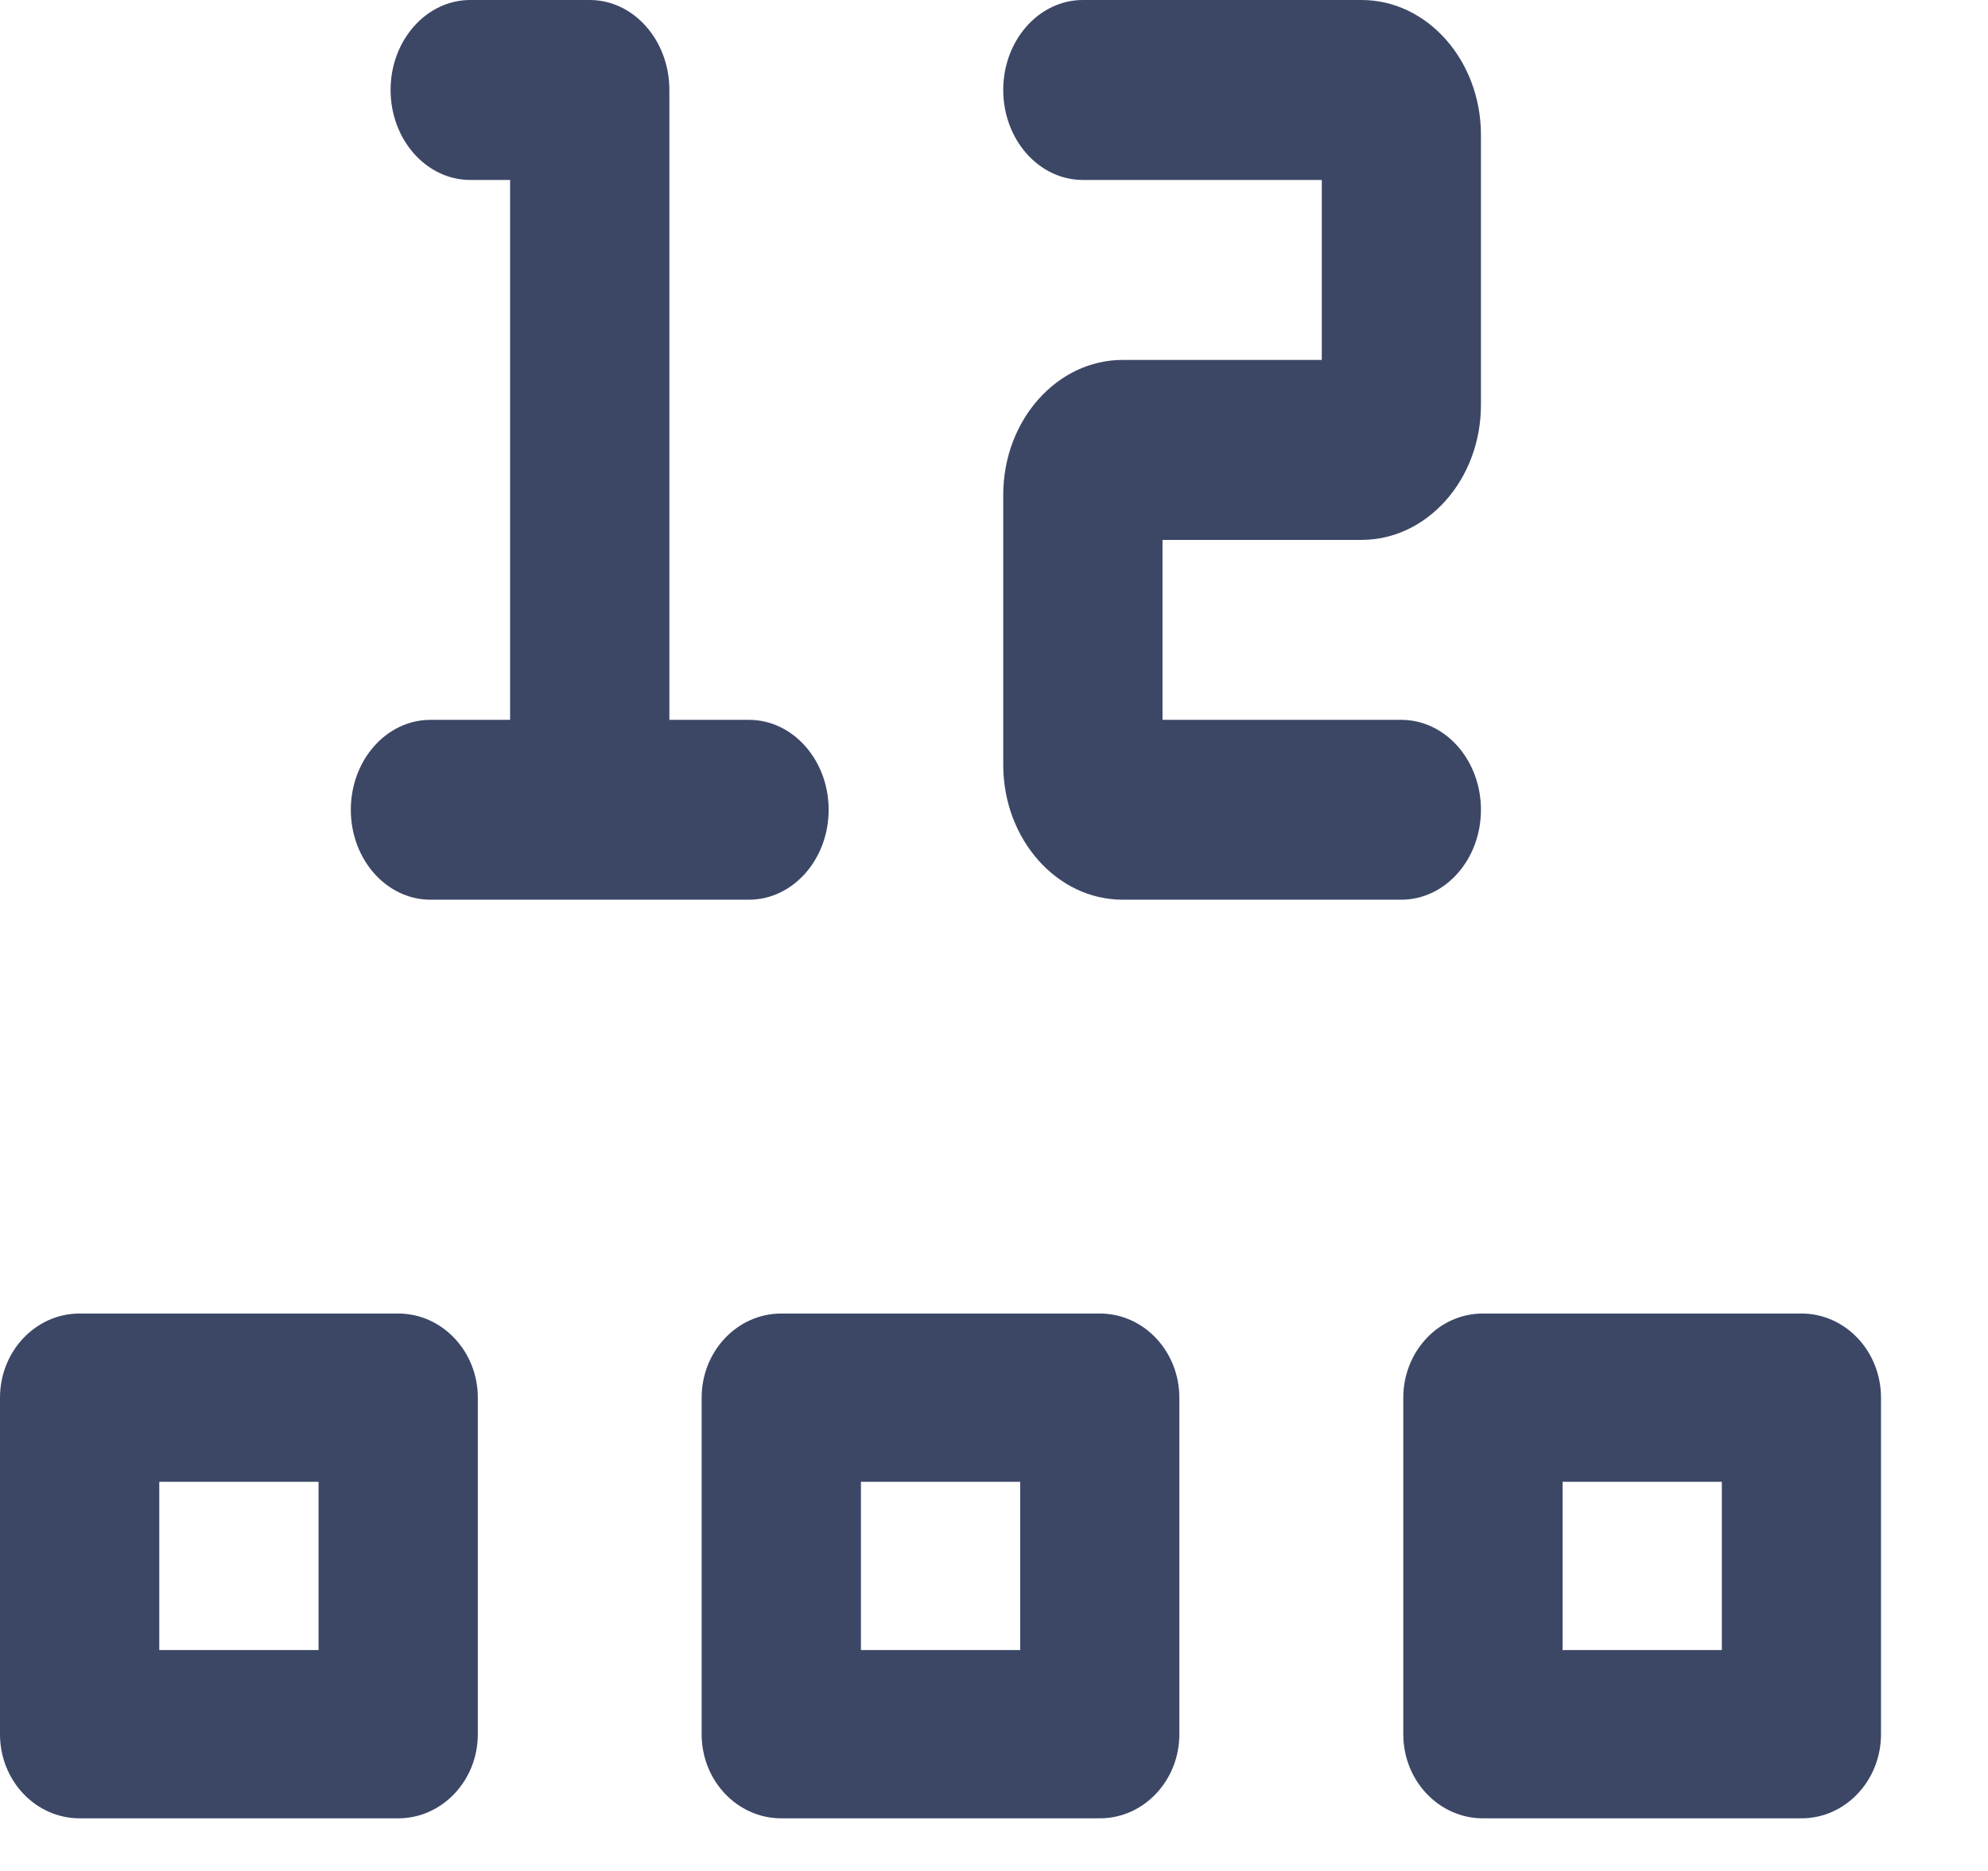 <svg width="17" height="16" viewBox="0 0 17 16" fill="none" xmlns="http://www.w3.org/2000/svg">
<path d="M0.681 15.55H3.405C3.78 15.55 4.086 15.228 4.086 14.831V11.953C4.086 11.555 3.78 11.233 3.405 11.233H0.681C0.305 11.233 0 11.555 0 11.953V14.831C0 15.228 0.305 15.55 0.681 15.55ZM1.362 12.672H2.724V14.111H1.362V12.672Z" fill="#3C4766"/>
<path d="M6.681 15.55H9.405C9.78 15.55 10.085 15.228 10.085 14.831V11.953C10.085 11.555 9.78 11.233 9.405 11.233H6.681C6.305 11.233 6 11.555 6 11.953V14.831C6 15.228 6.305 15.55 6.681 15.55ZM7.362 12.672H8.724V14.111H7.362V12.672Z" fill="#3C4766"/>
<path d="M12.681 15.55H15.405C15.78 15.55 16.085 15.228 16.085 14.831V11.953C16.085 11.555 15.78 11.233 15.405 11.233H12.681C12.305 11.233 12 11.555 12 11.953V14.831C12 15.228 12.305 15.55 12.681 15.55ZM13.362 12.672H14.724V14.111H13.362V12.672Z" fill="#3C4766"/>
<path d="M9.6 7.694H11.983C12.359 7.694 12.664 7.35 12.664 6.925C12.664 6.5 12.359 6.156 11.983 6.156H9.941V4.617H11.643C12.206 4.617 12.664 4.099 12.664 3.463V1.154C12.664 0.518 12.206 0 11.643 0H9.26C8.884 0 8.579 0.345 8.579 0.769C8.579 1.194 8.884 1.539 9.26 1.539H11.303V3.078H9.6C9.037 3.078 8.579 3.596 8.579 4.232V6.54C8.579 7.177 9.037 7.694 9.6 7.694Z" fill="#3C4766"/>
<path d="M3.681 7.694H5.043H6.405C6.78 7.694 7.086 7.35 7.086 6.925C7.086 6.5 6.78 6.156 6.405 6.156H5.724V0.769C5.724 0.345 5.419 0 5.043 0H4.021C3.646 0 3.34 0.345 3.34 0.769C3.34 1.194 3.646 1.539 4.021 1.539H4.362V6.156H3.681C3.305 6.156 3 6.5 3 6.925C3 7.35 3.305 7.694 3.681 7.694Z" fill="#3C4766"/>
</svg>
